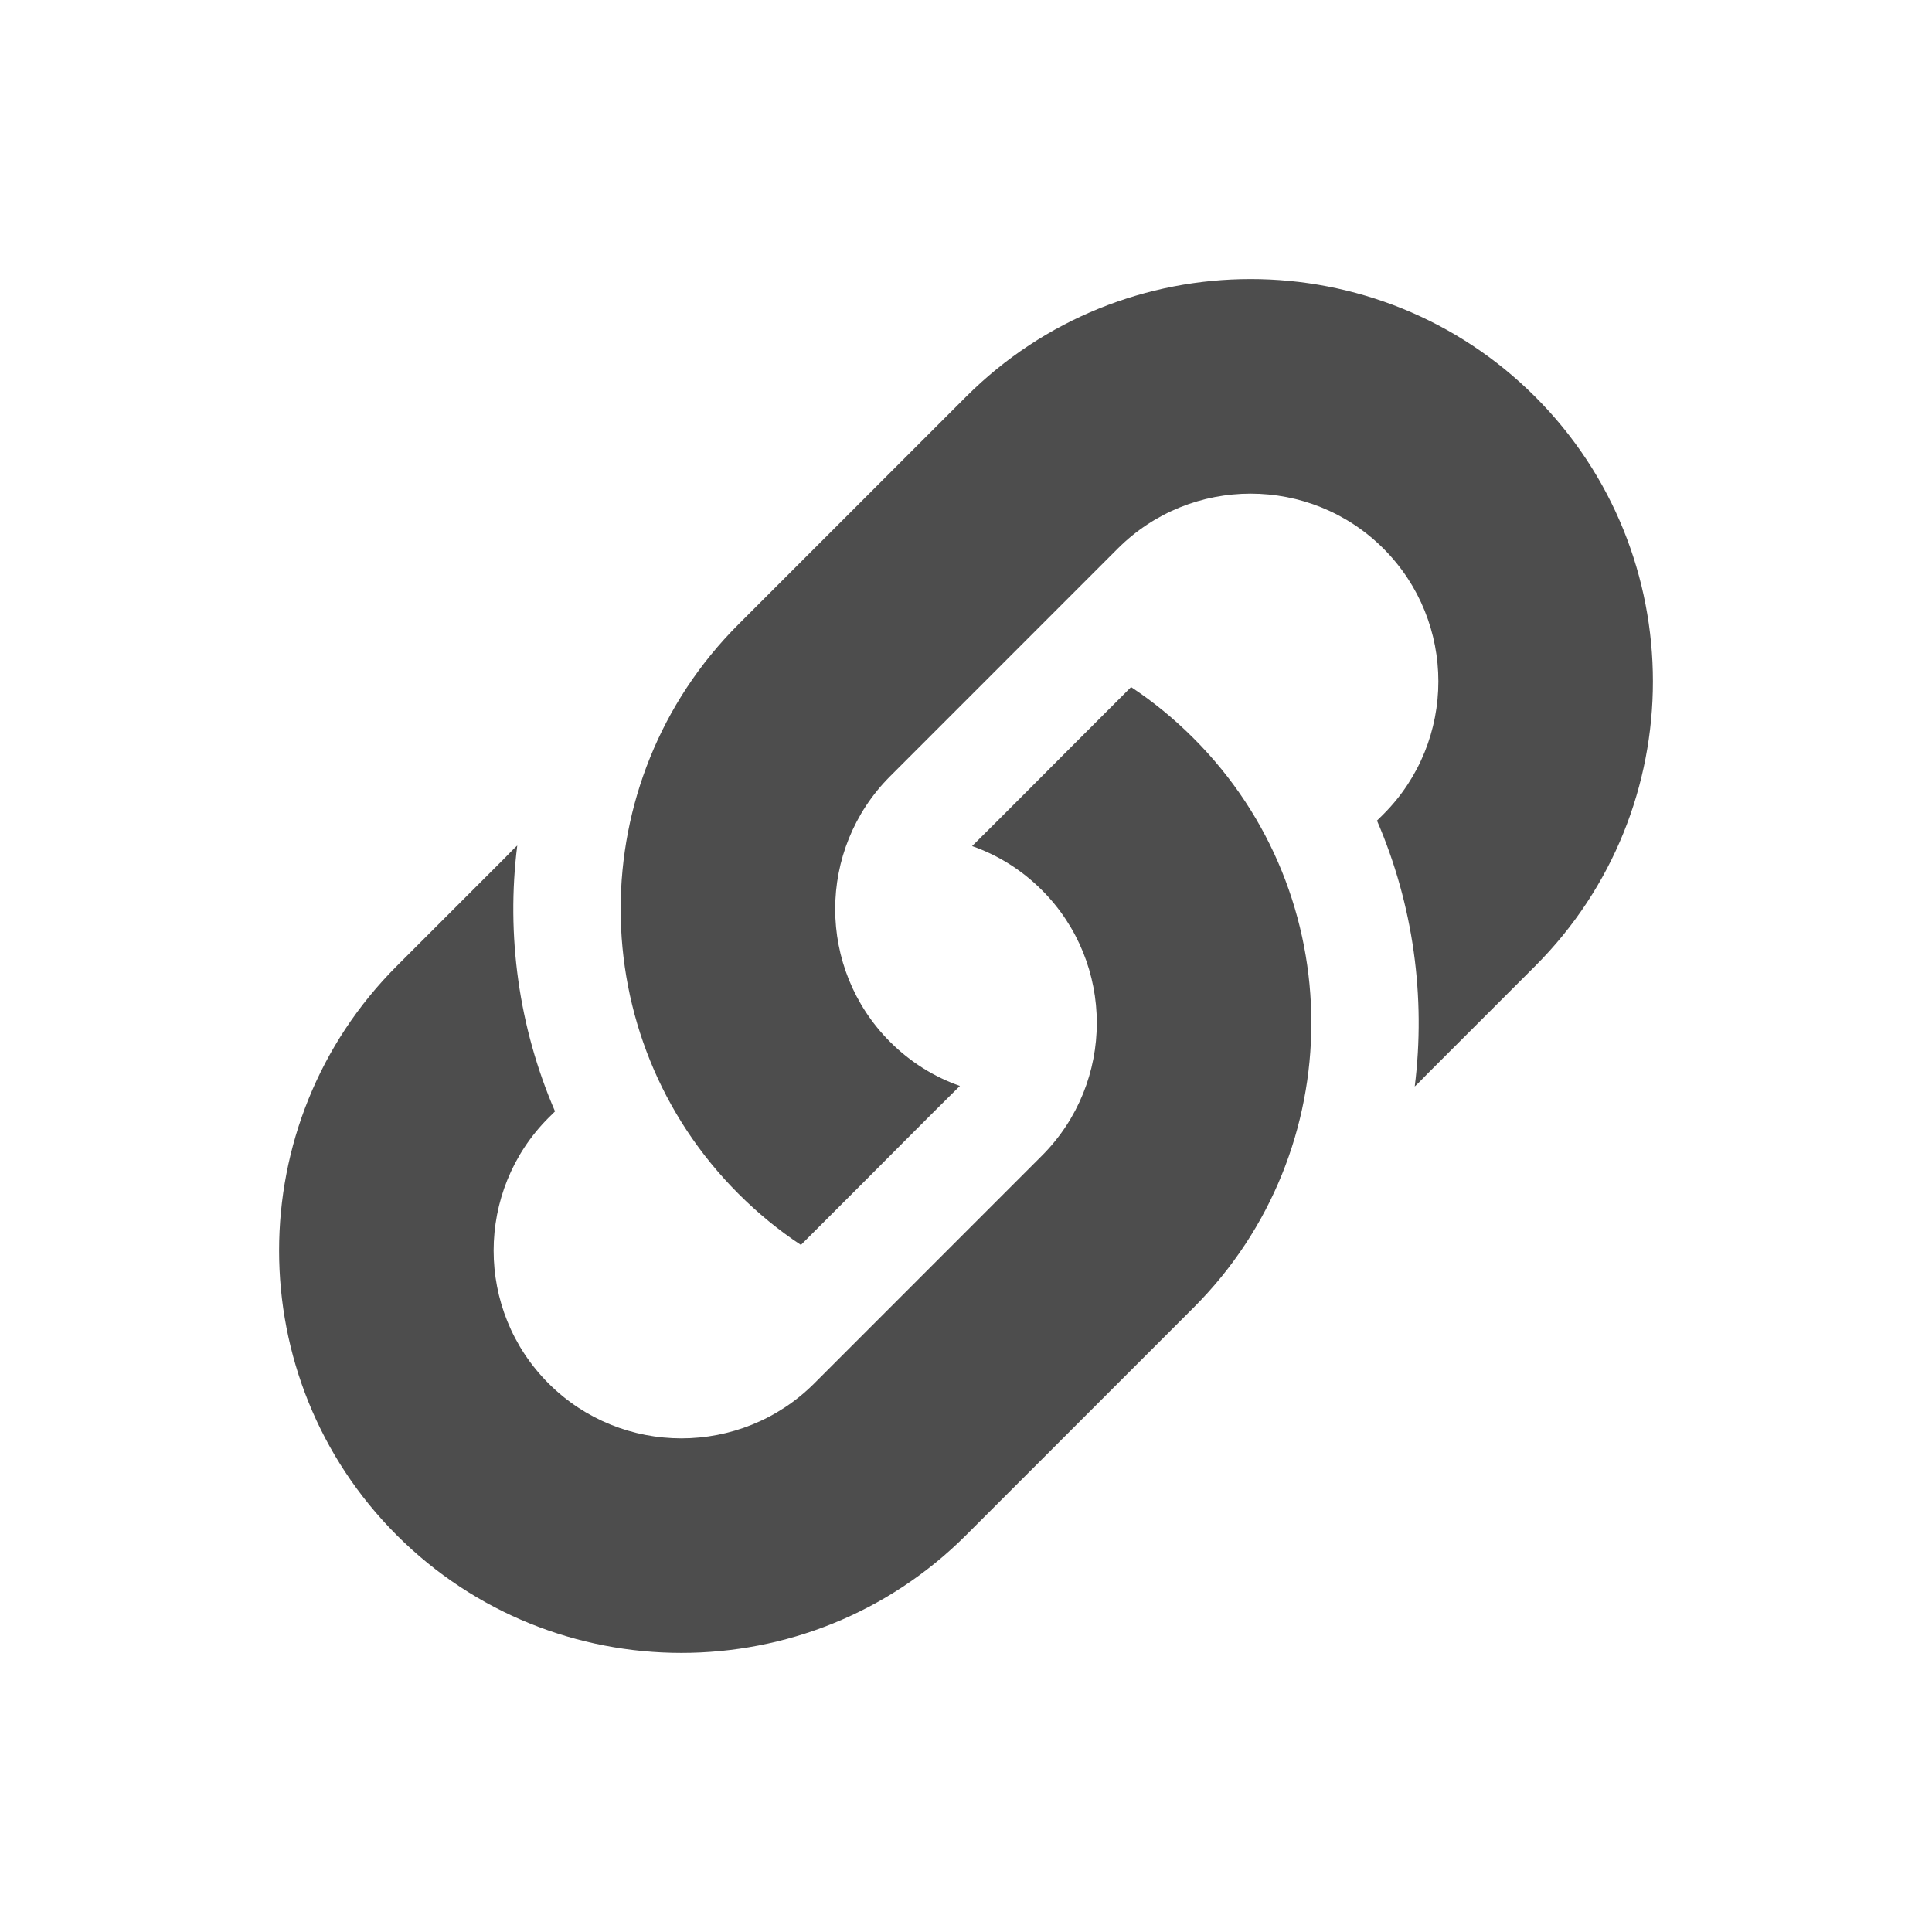 <svg fill="#4D4D4D" xmlns="http://www.w3.org/2000/svg"  viewBox="0 0 72 72" width="64px" height="64px"><path d="M 46.607 10.4 C 42.766 10.4 38.924 11.863 36 14.787 L 27.516 23.271 C 21.668 29.119 21.668 38.636 27.516 44.484 C 28.244 45.213 29.022 45.85 29.848 46.395 L 32.219 44.023 C 33.108 43.134 34.412 41.815 35.773 40.469 C 34.819 40.136 33.929 39.585 33.172 38.828 C 30.443 36.099 30.443 31.659 33.172 28.93 L 41.656 20.443 C 44.386 17.714 48.828 17.714 51.557 20.443 C 54.286 23.172 54.286 27.615 51.557 30.344 L 51.316 30.582 C 52.673 33.722 53.14 37.16 52.723 40.49 C 52.911 40.317 53.074 40.139 53.186 40.027 L 57.213 36 C 63.061 30.152 63.061 20.635 57.213 14.787 C 54.289 11.863 50.449 10.4 46.607 10.4 z M 42.152 25.605 L 39.781 27.977 C 38.892 28.866 37.588 30.185 36.227 31.531 C 37.181 31.864 38.071 32.415 38.828 33.172 C 41.557 35.901 41.557 40.341 38.828 43.07 L 30.344 51.557 C 27.614 54.286 23.172 54.286 20.443 51.557 C 17.714 48.828 17.714 44.385 20.443 41.656 L 20.684 41.418 C 19.327 38.278 18.86 34.84 19.277 31.51 C 19.089 31.683 18.926 31.861 18.814 31.973 L 14.787 36 C 8.939 41.848 8.939 51.365 14.787 57.213 C 20.635 63.061 30.152 63.061 36 57.213 L 44.484 48.729 C 50.332 42.881 50.332 33.364 44.484 27.516 C 43.756 26.787 42.978 26.15 42.152 25.605 z"/></svg>